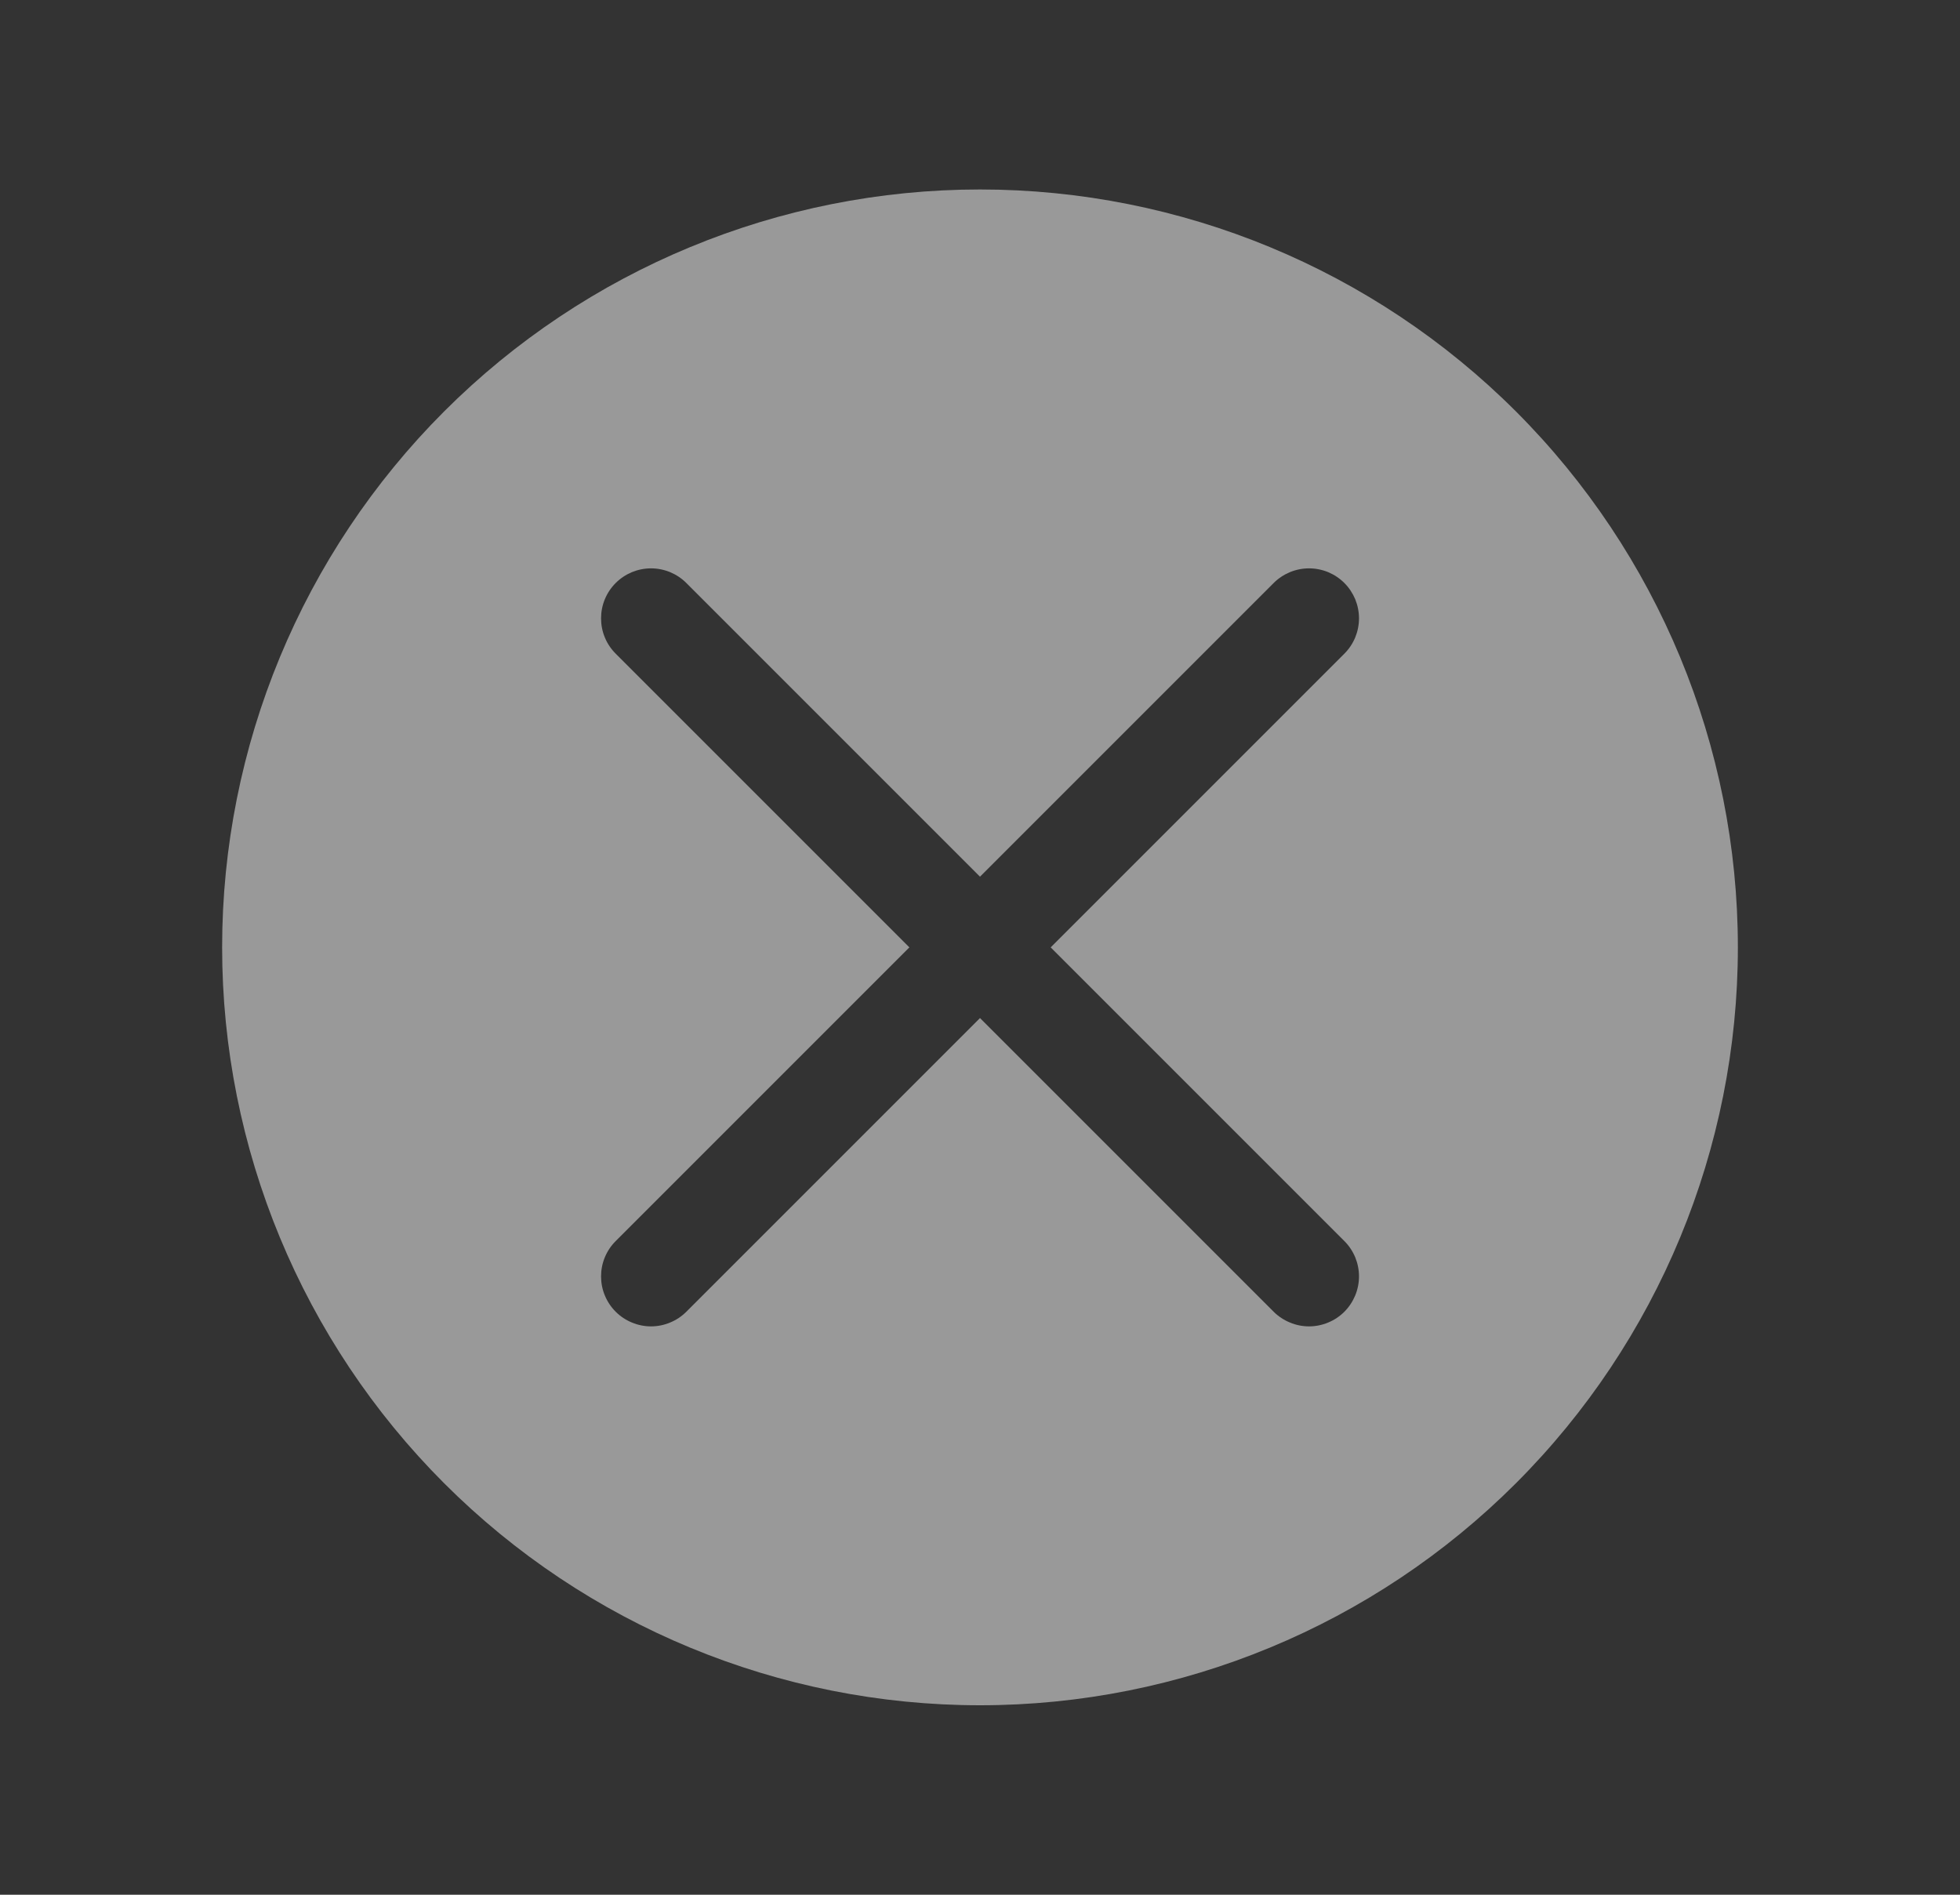 <svg width="30" height="29" viewBox="0 0 30 29" fill="none" xmlns="http://www.w3.org/2000/svg">
<rect x="0" y="0" width="30" height="29" fill="#333333" stroke="none"/>
<path d="M16.082 14.5L20.577 10.005C20.648 9.934 20.704 9.85 20.743 9.757C20.781 9.664 20.801 9.565 20.801 9.464C20.801 9.364 20.781 9.264 20.743 9.171C20.704 9.079 20.648 8.994 20.577 8.923C20.506 8.852 20.422 8.796 20.329 8.757C20.236 8.719 20.137 8.699 20.036 8.699C19.936 8.699 19.836 8.719 19.744 8.757C19.651 8.796 19.566 8.852 19.495 8.923L15 13.418L10.505 8.923C10.434 8.852 10.35 8.796 10.257 8.757C10.164 8.719 10.065 8.699 9.965 8.699C9.864 8.699 9.765 8.719 9.672 8.757C9.579 8.796 9.495 8.852 9.424 8.923C9.353 8.994 9.296 9.079 9.258 9.171C9.219 9.264 9.2 9.364 9.2 9.464C9.2 9.565 9.219 9.664 9.258 9.757C9.296 9.85 9.353 9.934 9.424 10.005L13.919 14.5L9.424 18.995C9.353 19.066 9.296 19.15 9.258 19.243C9.219 19.336 9.2 19.435 9.2 19.536C9.2 19.636 9.219 19.736 9.258 19.828C9.296 19.921 9.353 20.006 9.424 20.077C9.495 20.148 9.579 20.204 9.672 20.242C9.765 20.281 9.864 20.301 9.965 20.301C10.065 20.301 10.164 20.281 10.257 20.242C10.35 20.204 10.434 20.148 10.505 20.077L15 15.582L19.495 20.077C19.566 20.148 19.651 20.204 19.744 20.242C19.836 20.281 19.936 20.301 20.036 20.301C20.137 20.301 20.236 20.281 20.329 20.242C20.422 20.204 20.506 20.148 20.577 20.077C20.648 20.006 20.704 19.921 20.743 19.828C20.781 19.736 20.801 19.636 20.801 19.536C20.801 19.435 20.781 19.336 20.743 19.243C20.704 19.15 20.648 19.066 20.577 18.995L16.082 14.5ZM15 26.1C11.924 26.1 8.973 24.878 6.798 22.702C4.623 20.527 3.4 17.576 3.4 14.5C3.4 11.423 4.623 8.473 6.798 6.297C8.973 4.122 11.924 2.9 15 2.9C18.077 2.9 21.027 4.122 23.203 6.297C25.378 8.473 26.6 11.423 26.6 14.5C26.6 17.576 25.378 20.527 23.203 22.702C21.027 24.878 18.077 26.1 15 26.1Z" fill="white" fill-opacity="0.5"/>
</svg>
